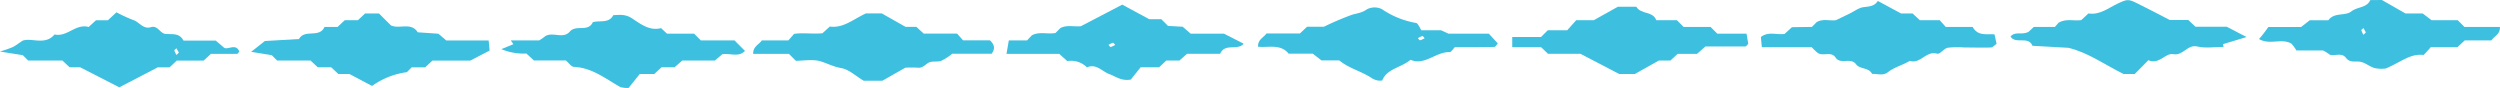 <svg xmlns="http://www.w3.org/2000/svg" viewBox="0 0 743.02 26.13"><defs><style>.cls-1{fill:#3dbfe0;}</style></defs><title>Calle_onamento_barra2</title><g id="Layer_2" data-name="Layer 2"><g id="bloques"><path class="cls-1" d="M221.41,15.13c-1.91,2-4.35.6-6.76,1L212.45,18h-9.69l-2.29,2h-3.86l-2.17,2h-4.31l-3.31,4.13a7.73,7.73,0,0,1-2.43-.25c-4.39-2.44-8.37-5.75-13.77-6-.79,0-1.53-1.16-2.44-1.9h-9.48l-2.25-2.07A17.12,17.12,0,0,1,149,14.6l3.58-1.47L151.81,12h8.44A12,12,0,0,0,162,10.79c2.27-1.48,5.34.94,7.36-1.41,1.84-2.14,5.43.27,6.83-2.78,2.06-.62,4.71.47,6.1-2.1,1.88-.06,3.54-.34,5.49.92,2.52,1.63,5.19,3.85,8.7,2.94.47.47,1.75,1.64,1.75,1.64h8.05l2,2h10Z"/><path class="cls-1" d="M106.38,6l2.13-2h4.12l3.53,3.53c2.52,1.24,6-1.08,8,2.07l6.13.42,2.35,2h12.59l.29,3-5.77,3H128.5l-2.15,2h-4l-1.44,1.43a23,23,0,0,0-10.33,4.09L103.87,22h-3.3l-2.13-2h-4L92.3,18H82.37l-1.59-1.59-6.14-1,4.08-3.22,10.15-.59c1.65-3.06,6.09-.16,7.57-3.59h3.89l2.13-2Z"/><path class="cls-1" d="M538.52,8l1.37-1.39c1.83-1.13,3.83-.37,5.73-.6l4.14-2c1.38-.66,2.71-1.72,4.15-1.89,1.69-.2,3.22-.27,4.19-1.84L565,4h3.42l2.16,2h5.92l1.78,2h8c1.59,2.84,4.14,2,6.5,2.22l.62,2.81c-.64.43-1.13,1.06-1.65,1.08-2.64.1-5.29,0-7.93,0a24.69,24.69,0,0,0-4.94.08c-1.14.24-2.34,2-3.12,1.77-3.28-1-5,3.17-8.14,2.12-2.1,1.27-4.58,1.85-6.53,3.38-1.5,1.17-3.12.38-4.68.52-1-2-3.63-1.35-4.73-2.84-1.65-2.24-4.63.2-6.14-2.05-1.36-2-3.77-.21-5.36-1.41A21.36,21.36,0,0,1,538.43,14h-14.8l-.28-3c2.26-1.76,4.71-.56,7.05-.92l2.18-2Z"/><path class="cls-1" d="M638.51,17.89,634.45,22h-3.3c-5.78-2.87-10.56-6.39-16.4-7.79l-10.68-.6c-1.23-3.05-5-.34-6.52-2.74,1.37-1.68,3.2-.37,5.29-1.36L604.47,8h6.26l1.13-1.28c2.27-1.29,4.58-.41,6.7-.74L620.7,4c3.44.52,5.92-1.64,8.67-2.92,2.91-1.35,3.14-1.43,6,0s5.95,3,9.48,4.86h5.51l2.15,2h9.26l5.94,3.07-7,2.1.14.83c-2.61,0-5.32.46-7.79-.12-3-.7-4.17,2.85-7.19,2.27C643.52,15.7,641.68,19.33,638.51,17.89Z"/><path class="cls-1" d="M422.4,9h5.9l2.18,1h12l2.67,2.89c-.27.31-.62,1-1,1.06-4,.08-7.92.05-11.74.05-.61.61-1.09,1.49-1.54,1.48-4.19-.1-7.45,4.12-11.65,2.29-2.94,2.43-7,2.61-8.42,6.16a5.44,5.44,0,0,1-1.3,0,5.61,5.61,0,0,1-1.71-.65c-3.07-2.1-6.84-2.91-9.74-5.33h-5.29l-2.59-2H383c-2.42-3-6-1.73-9.09-2.07-.1-2.2,1.69-2.71,2.48-3.93h9.95l2.13-2h5a86.09,86.09,0,0,1,8.32-3.55c1.51-.46,2.93-.54,4.38-1.58a4.91,4.91,0,0,1,4.51-.12,25.82,25.82,0,0,0,10.27,4.14C421.47,7,422.4,9,422.4,9Zm1,2.34c-.22-.22-.49-.66-.66-.63a6.24,6.24,0,0,0-1.34.63c.22.22.49.66.66.63A6.22,6.22,0,0,0,423.45,11.34Z"/><path class="cls-1" d="M256.7,24c-2.4-1.43-4.41-3.38-6.67-3.76s-4.08-1.38-6.11-2c-2.37-.72-5.13-.17-7.38-.17L234.47,16H223.85c-.06-2.23,1.77-2.76,2.57-4h7.89L236,10.08c2.54-.42,5.55.08,8.42-.19l2.21-2c4,.53,6.68-2,10.73-3.91h4.7l7.07,4h3.22l2.16,2h9.93l1.78,2h8c1.45,1.4,1.54,2.55.5,4H283a16.66,16.66,0,0,1-3.26,2.1c-1.15.4-2.65,0-3.67.51s-1.79,1.69-3.28,1.53a33.54,33.54,0,0,0-3.72,0L262.24,24Z"/><path class="cls-1" d="M449.45,14V11H458l2-2h5.78l2.69-3h5.22l7.16-4h5.46c1.4,2.35,5,1.28,5.94,4h6.13l2,2h8l2,2h8.7l.51,3c-.36.36-.6.81-.84.81-4,0-8,0-11.88,0L504.36,16H498.6l-2.15,2H493l-7.14,4h-4.61l-11.51-6h-9.65L458,14Z"/><path class="cls-1" d="M299.83,12h5.42l1.44-1.51c2.24-1.19,4.71-.25,7-.68l1.48-1.48c1.95-1,4-.33,6.06-.53l12.31-6.42,8,4.32h3.59l2,2,4.37.25L353.87,10h9.89l5.88,3c-1.89,2.15-5.64-.3-7,3h-9.86l-2.26,2h-3.9l-2.14,2H339l-2.92,3.65c-2.81.49-4.45-.92-6.38-1.63-2.14-.78-3.91-3.21-6.65-2a6.66,6.66,0,0,0-5.84-1.86L314.81,16H299.14Zm31.62,1.34c-.22-.22-.49-.66-.66-.63a6.24,6.24,0,0,0-1.34.63c.22.22.49.66.66.63A6.2,6.2,0,0,0,331.45,13.34Z"/><path class="cls-1" d="M707.92,0l7,4h5.12l2.64,2h7.77l2,2H743c.12,2.23-1.72,2.75-2.52,4h-7.94l-2.15,2h-7.93s-1.47,1.71-2.16,2.35c-3.88-.52-6.52,2-11.2,4a9.59,9.59,0,0,1-3.15-.08c-1.46-.32-2.73-1.48-4.19-1.86s-3.27.43-4.51-1.21-3.08-.52-4.79-.93A11.72,11.72,0,0,0,690.42,15h-7.9a16.15,16.15,0,0,0-1.44-2c-2.93-1.79-6.48.51-9.69-1.41,1-1,2.78-3.56,2.78-3.56h9.73l2.56-2H692c1.74-2.46,5-1.18,6.83-2.63s4.57-1,5.64-3.37Zm-4.77,9.63-.71-1.29c-.22.22-.66.49-.63.66a6.24,6.24,0,0,0,.63,1.34Z"/><path class="cls-1" d="M20.69,20l-2.13-2H8.38l-1.6-1.6L0,15.32A38.82,38.82,0,0,0,3.78,14c.84-.43,1.6-1,2.92-1.9,2.66-1,6.7,1.51,9.52-1.86,3.71.86,6.31-3.31,10.13-2.22l2.19-2h3.53l2.55-2.36a43,43,0,0,0,5,2.3c1.8.59,2.92,2.83,5.25,2.11,2-.61,2.67,1.81,4.25,2,2,.23,4.13-.43,5.42,2h9.59l2.48,2.12c1.15.73,3.51-1.45,4.52,1.15-.24.24-.47.67-.7.67-2.59,0-5.18,0-7.75,0l-2.16,2h-8l-2.13,2H46.89L35.45,25.95,23.83,20Zm32.47-4.37-.71-1.29c-.22.22-.66.49-.63.66a6.24,6.24,0,0,0,.63,1.34Z"/></g></g></svg>